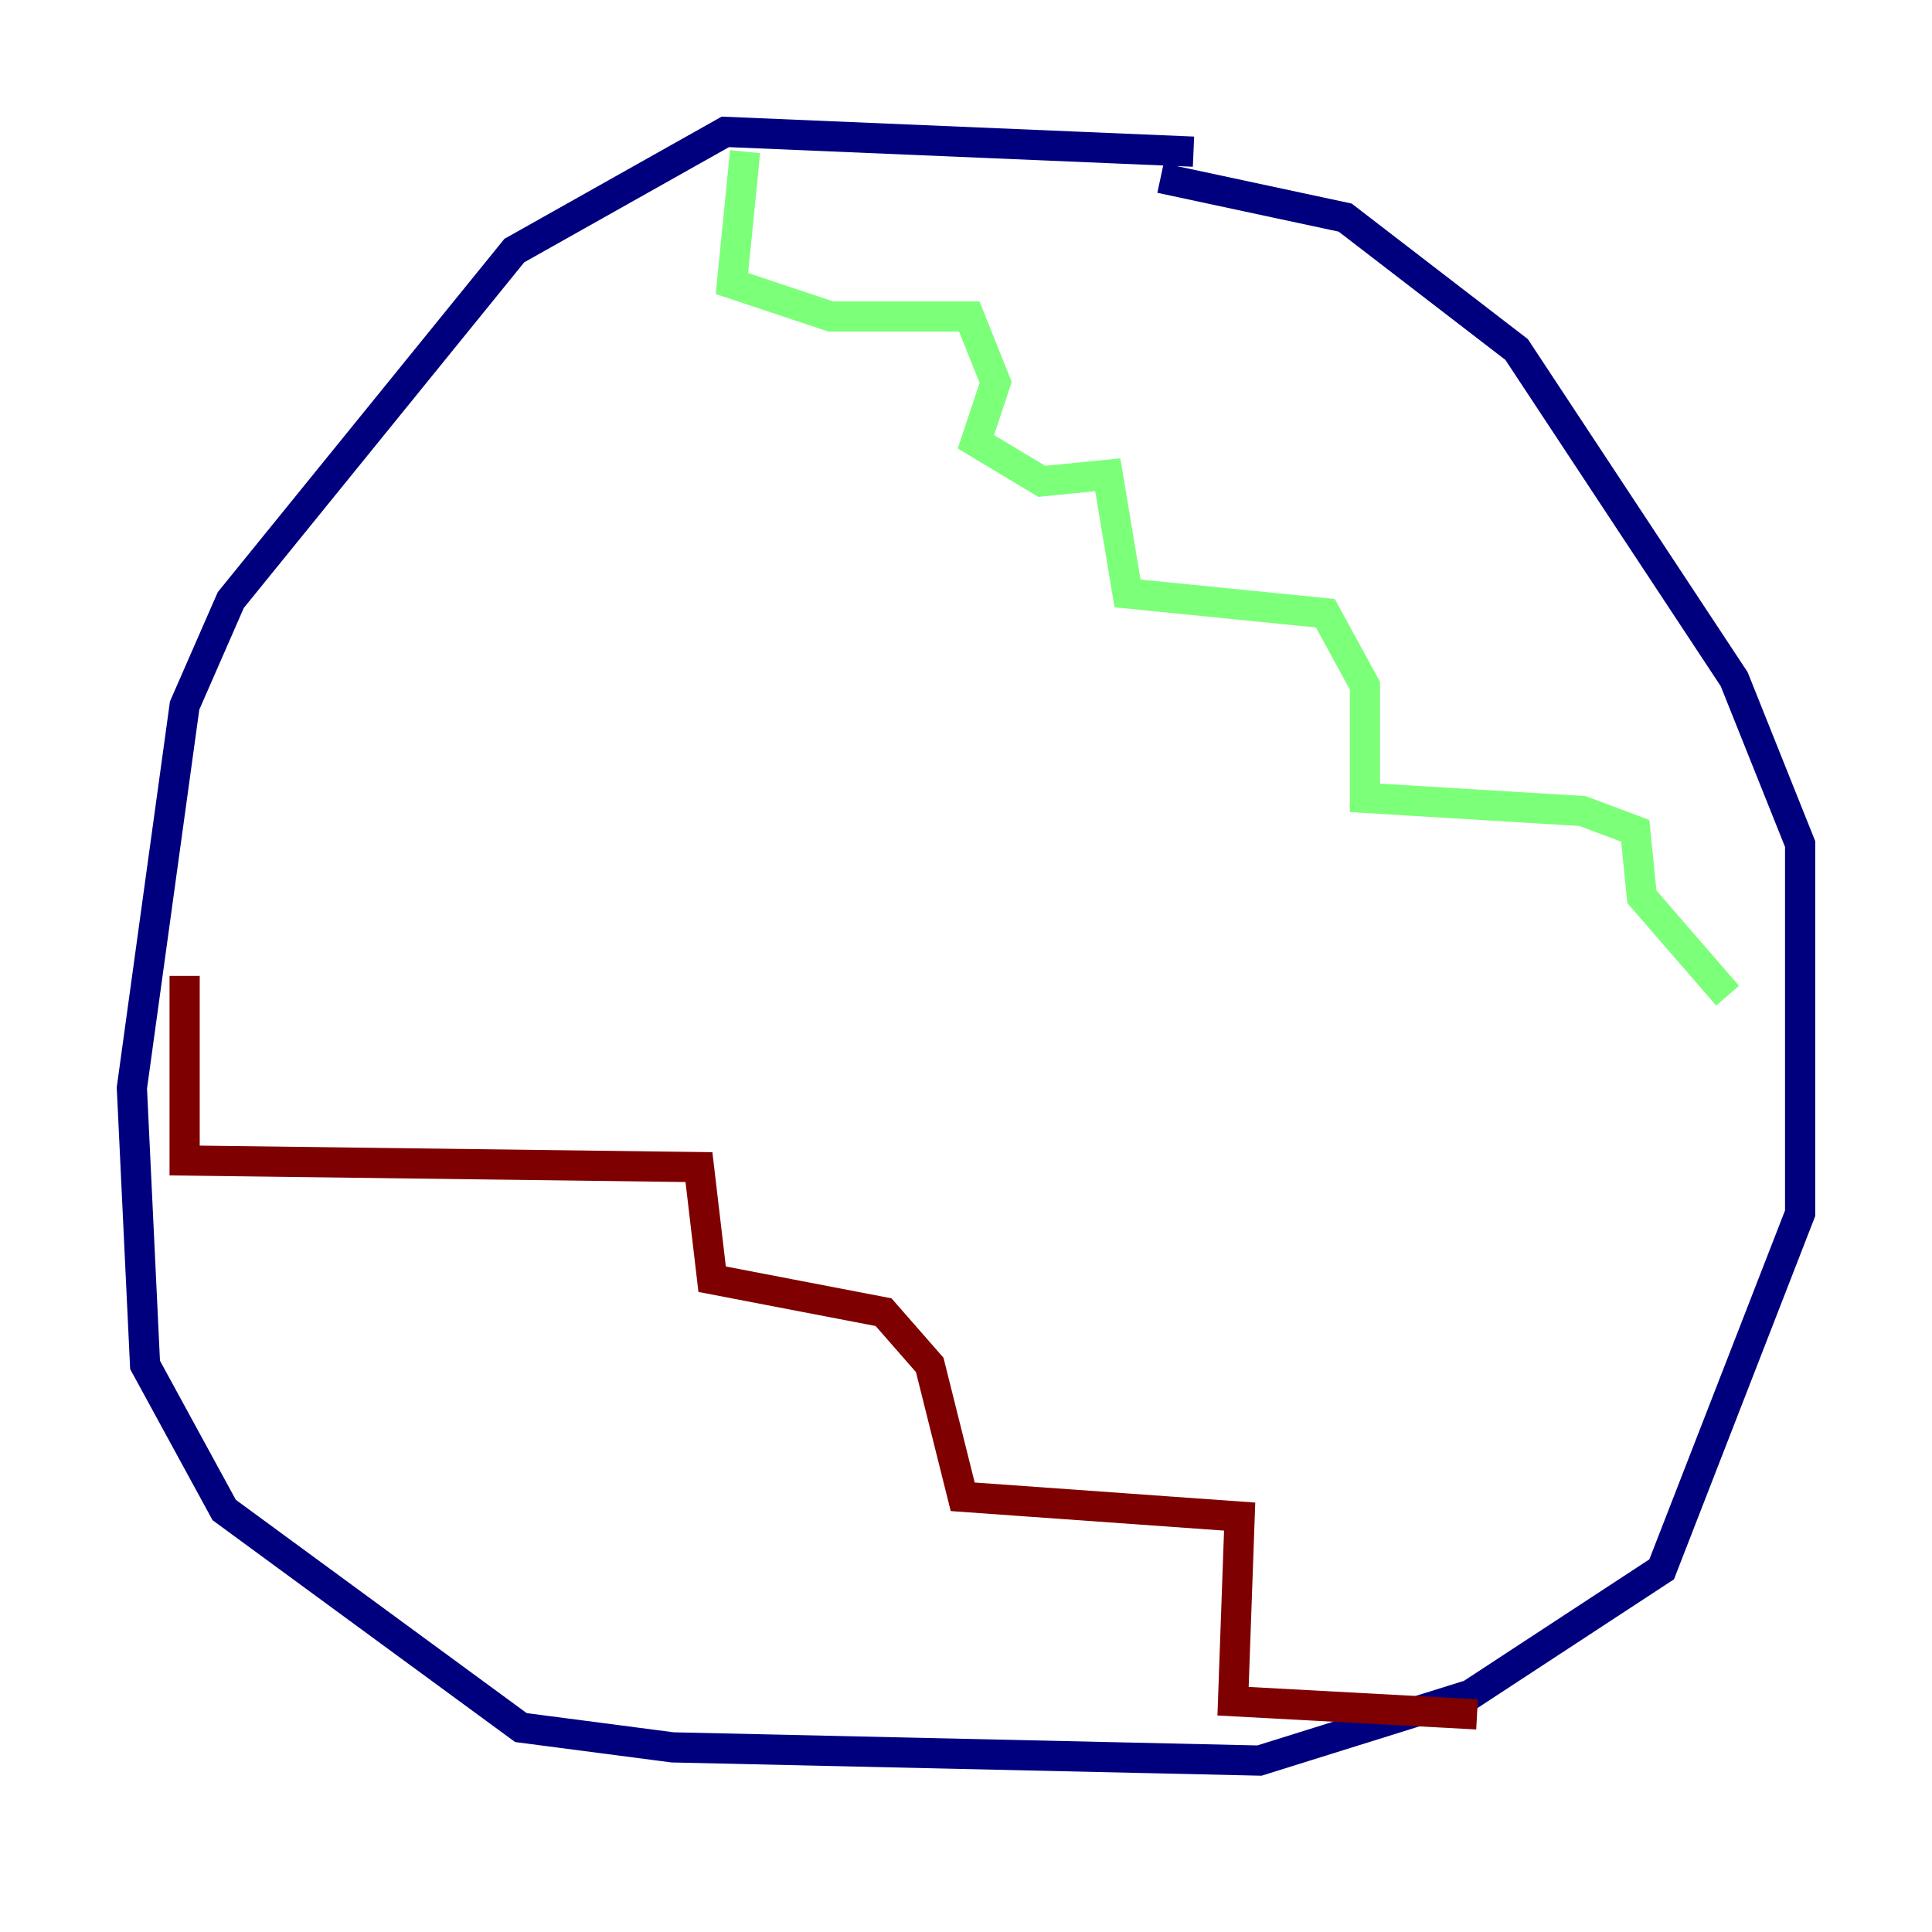 <?xml version="1.0" encoding="utf-8" ?>
<svg baseProfile="tiny" height="128" version="1.2" viewBox="0,0,128,128" width="128" xmlns="http://www.w3.org/2000/svg" xmlns:ev="http://www.w3.org/2001/xml-events" xmlns:xlink="http://www.w3.org/1999/xlink"><defs /><polyline fill="none" points="79.072,10.048 48.055,8.737 34.075,16.601 15.29,39.754 12.232,46.744 8.737,72.082 9.611,90.43 14.853,100.041 34.512,114.457 44.56,115.768 83.44,116.642 97.42,112.273 110.089,103.973 119.263,80.382 119.263,55.918 114.894,44.997 100.478,23.154 89.12,14.416 76.887,11.795" stroke="#00007f" stroke-width="2" /><polyline fill="none" points="49.365,10.048 48.492,18.785 55.044,20.969 64.218,20.969 65.966,25.338 64.655,29.27 69.024,31.891 73.392,31.454 74.703,39.317 87.809,40.628 90.43,45.433 90.43,52.86 104.846,53.734 108.341,55.044 108.778,59.413 114.457,65.966" stroke="#7cff79" stroke-width="2" /><polyline fill="none" points="12.232,64.655 12.232,76.887 46.307,77.324 47.181,84.751 58.539,86.935 61.597,90.43 63.782,99.167 82.13,100.478 81.693,112.71 97.857,113.584" stroke="#7f0000" stroke-width="2" /></svg>